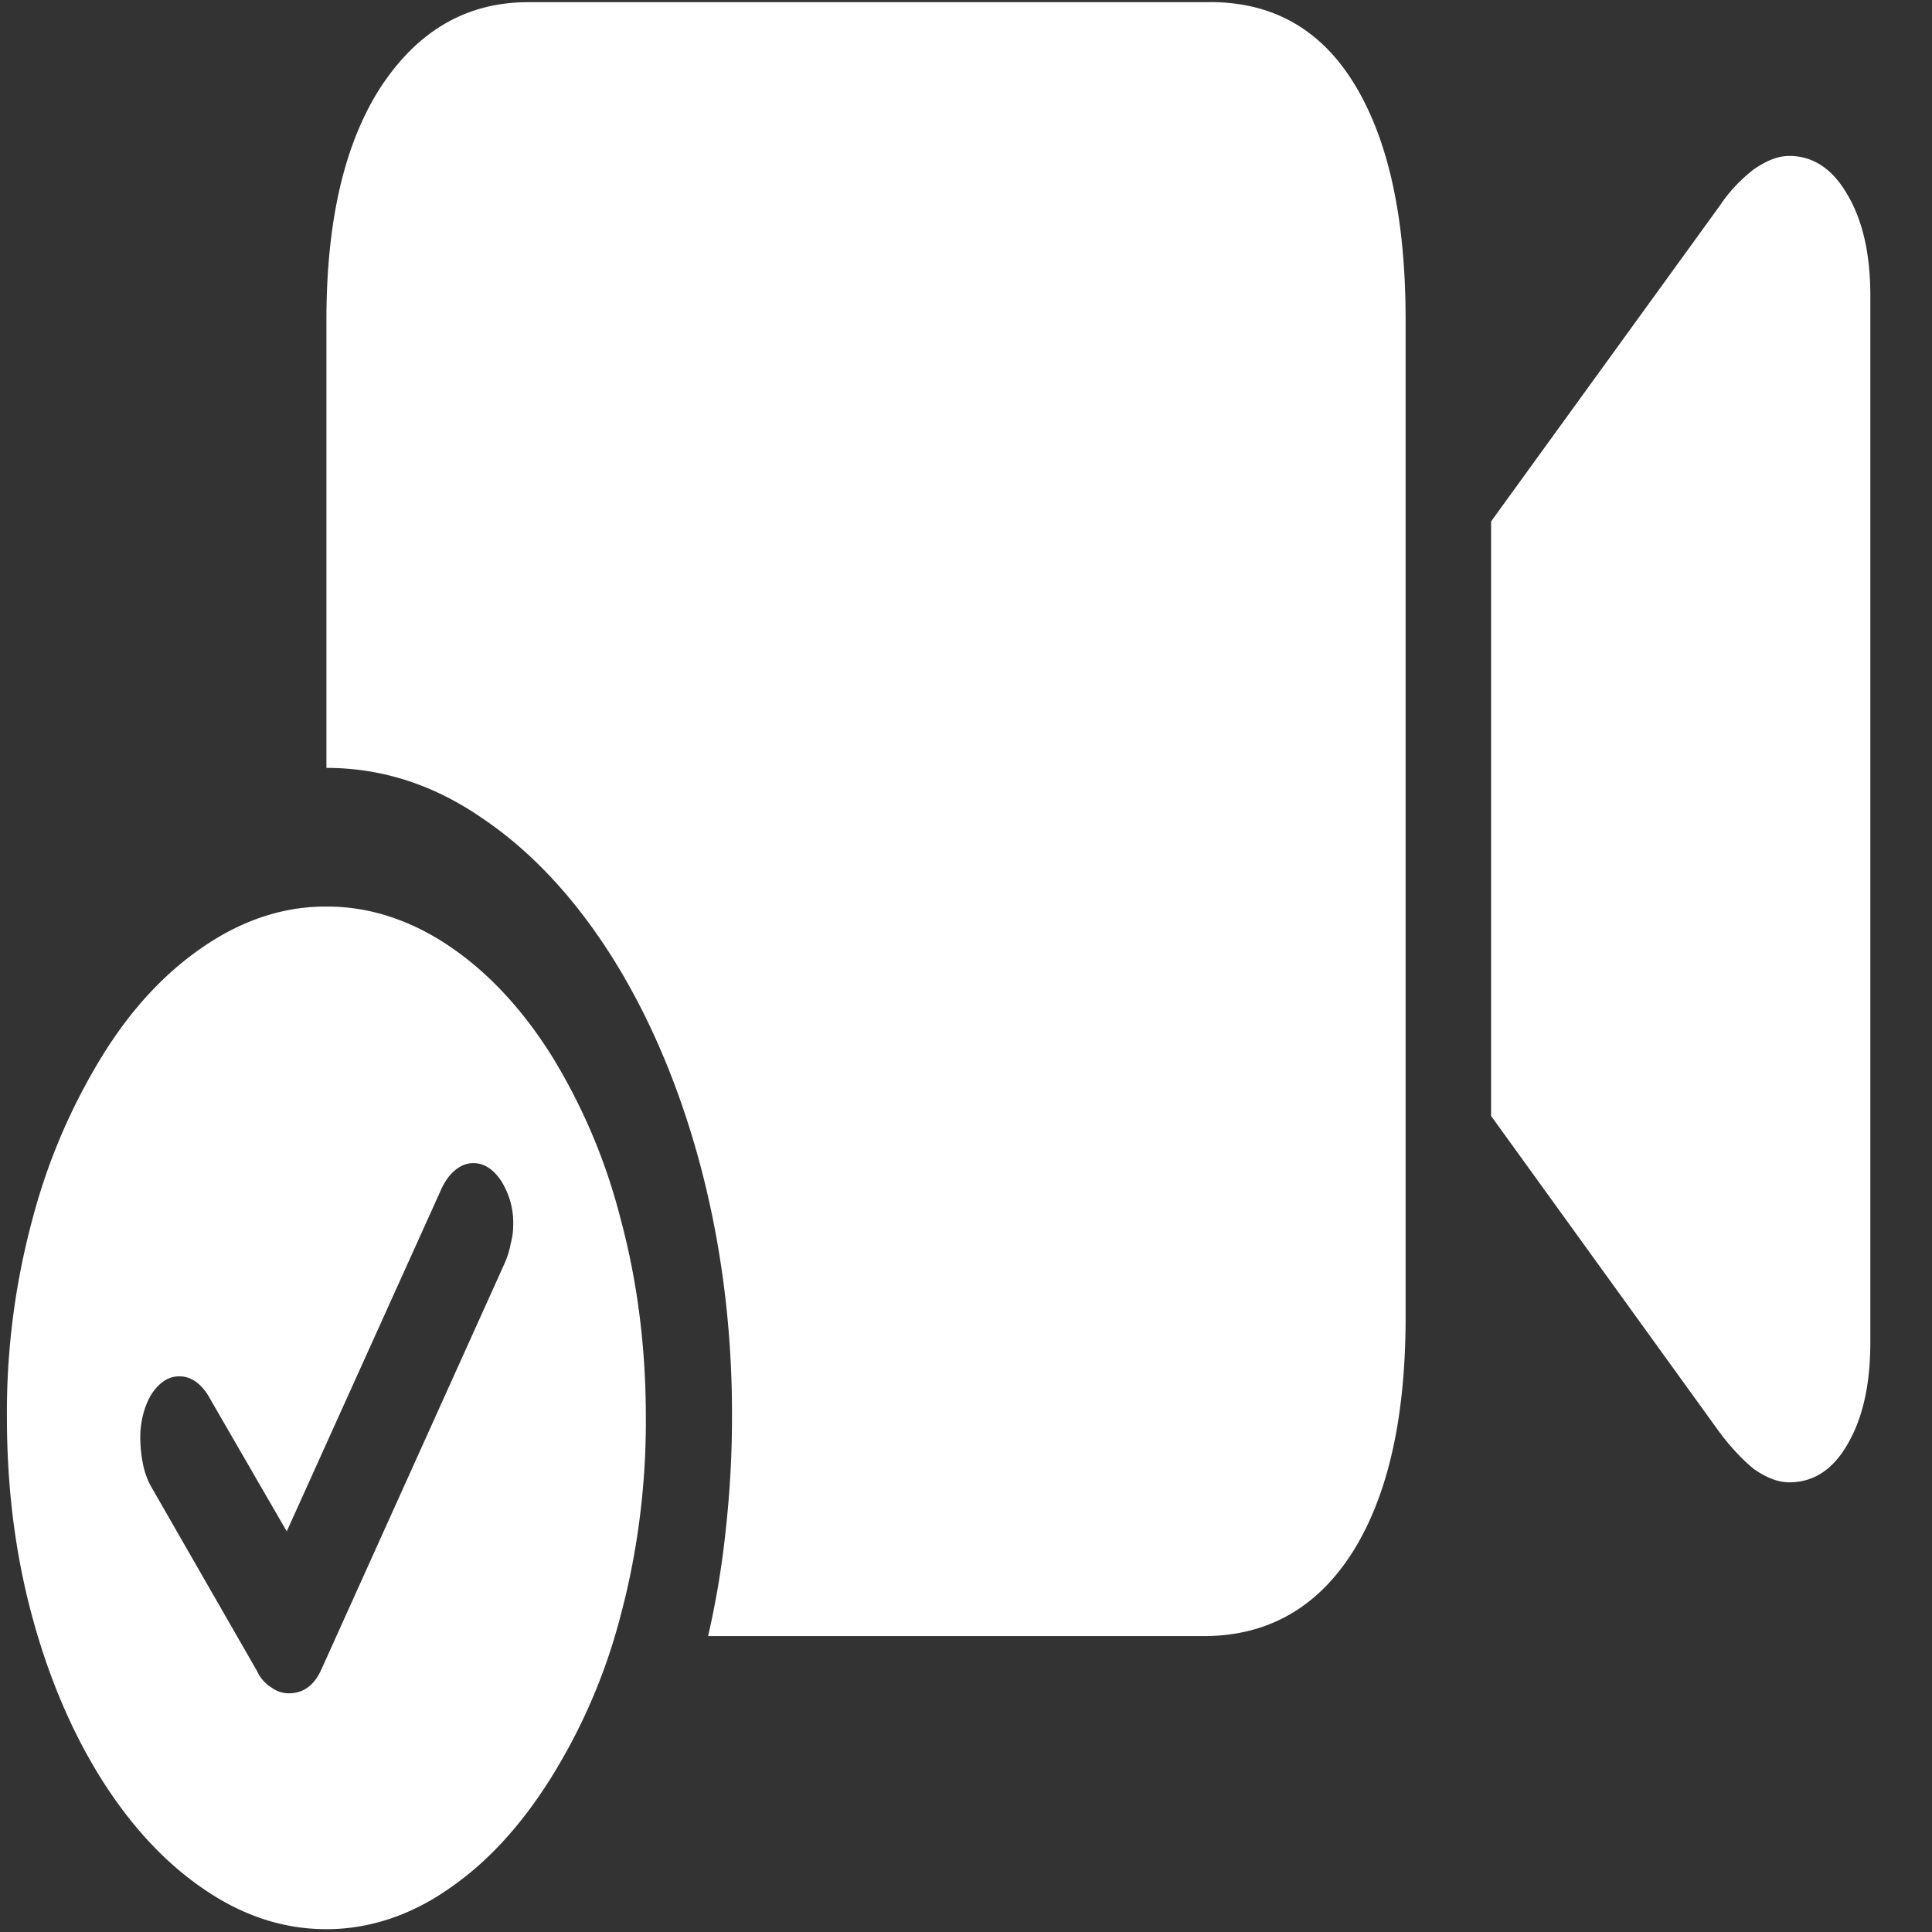 <svg xmlns="http://www.w3.org/2000/svg" width="24" height="24"><rect width="100%" height="100%" fill="#333333" stroke="none"/><path style="stroke:none;fill-rule:nonzero;fill:#fff;fill-opacity:1" d="M15.031.027H6.562c-.75 0-1.355.34-1.82 1.036-.457.695-.687 1.664-.687 2.91v5.566c.691 0 1.343.211 1.953.637 1.215.824 2.18 2.37 2.695 4.312.262.989.395 2.051.39 3.125 0 .469-.027.93-.077 1.387-.047.453-.121.895-.22 1.324h6.157c.785 0 1.402-.344 1.844-1.035.441-.695.664-1.668.664-2.926V3.973c0-1.246-.207-2.215-.625-2.91C16.418.367 15.816.026 15.03.026Zm3.492 13.836 2.844 3.938c.137.18.278.332.422.449.152.105.297.164.438.164.3 0 .543-.156.726-.477.188-.324.281-.742.281-1.265V3.676c0-.516-.093-.93-.28-1.25-.184-.324-.427-.489-.727-.489-.141 0-.286.06-.438.165a1.886 1.886 0 0 0-.422.449l-2.844 3.926ZM4.055 23.965c.523 0 1.043-.168 1.523-.504.48-.328.902-.793 1.266-1.375a7.209 7.209 0 0 0 .867-2.023c.207-.774.316-1.61.312-2.45 0-.875-.105-1.695-.312-2.465a7.305 7.305 0 0 0-.852-2.023c-.363-.582-.793-1.043-1.265-1.363-.485-.332-1.012-.504-1.54-.5-.527-.004-1.046.168-1.53.5-.481.328-.903.781-1.266 1.375a7.512 7.512 0 0 0-.86 2.027 9.185 9.185 0 0 0-.312 2.445c0 .88.105 1.7.312 2.465.41 1.524 1.172 2.738 2.125 3.387.48.332.989.504 1.532.504Zm-.47-2.93a.36.36 0 0 1-.21-.07.464.464 0 0 1-.18-.203l-1.328-2.313a1.008 1.008 0 0 1-.094-.277 1.722 1.722 0 0 1-.03-.285c-.005-.211.046-.414.136-.563.094-.148.219-.23.348-.226.144-.004.28.093.375.265l.96 1.66 1.907-4.222c.093-.223.25-.356.414-.352.129 0 .246.074.344.223a.968.968 0 0 1 .148.555.851.851 0 0 1-.031.222c-.016.09-.043.172-.078.25l-2.274 5.04c-.09.198-.222.296-.406.296Zm0 0"/></svg>